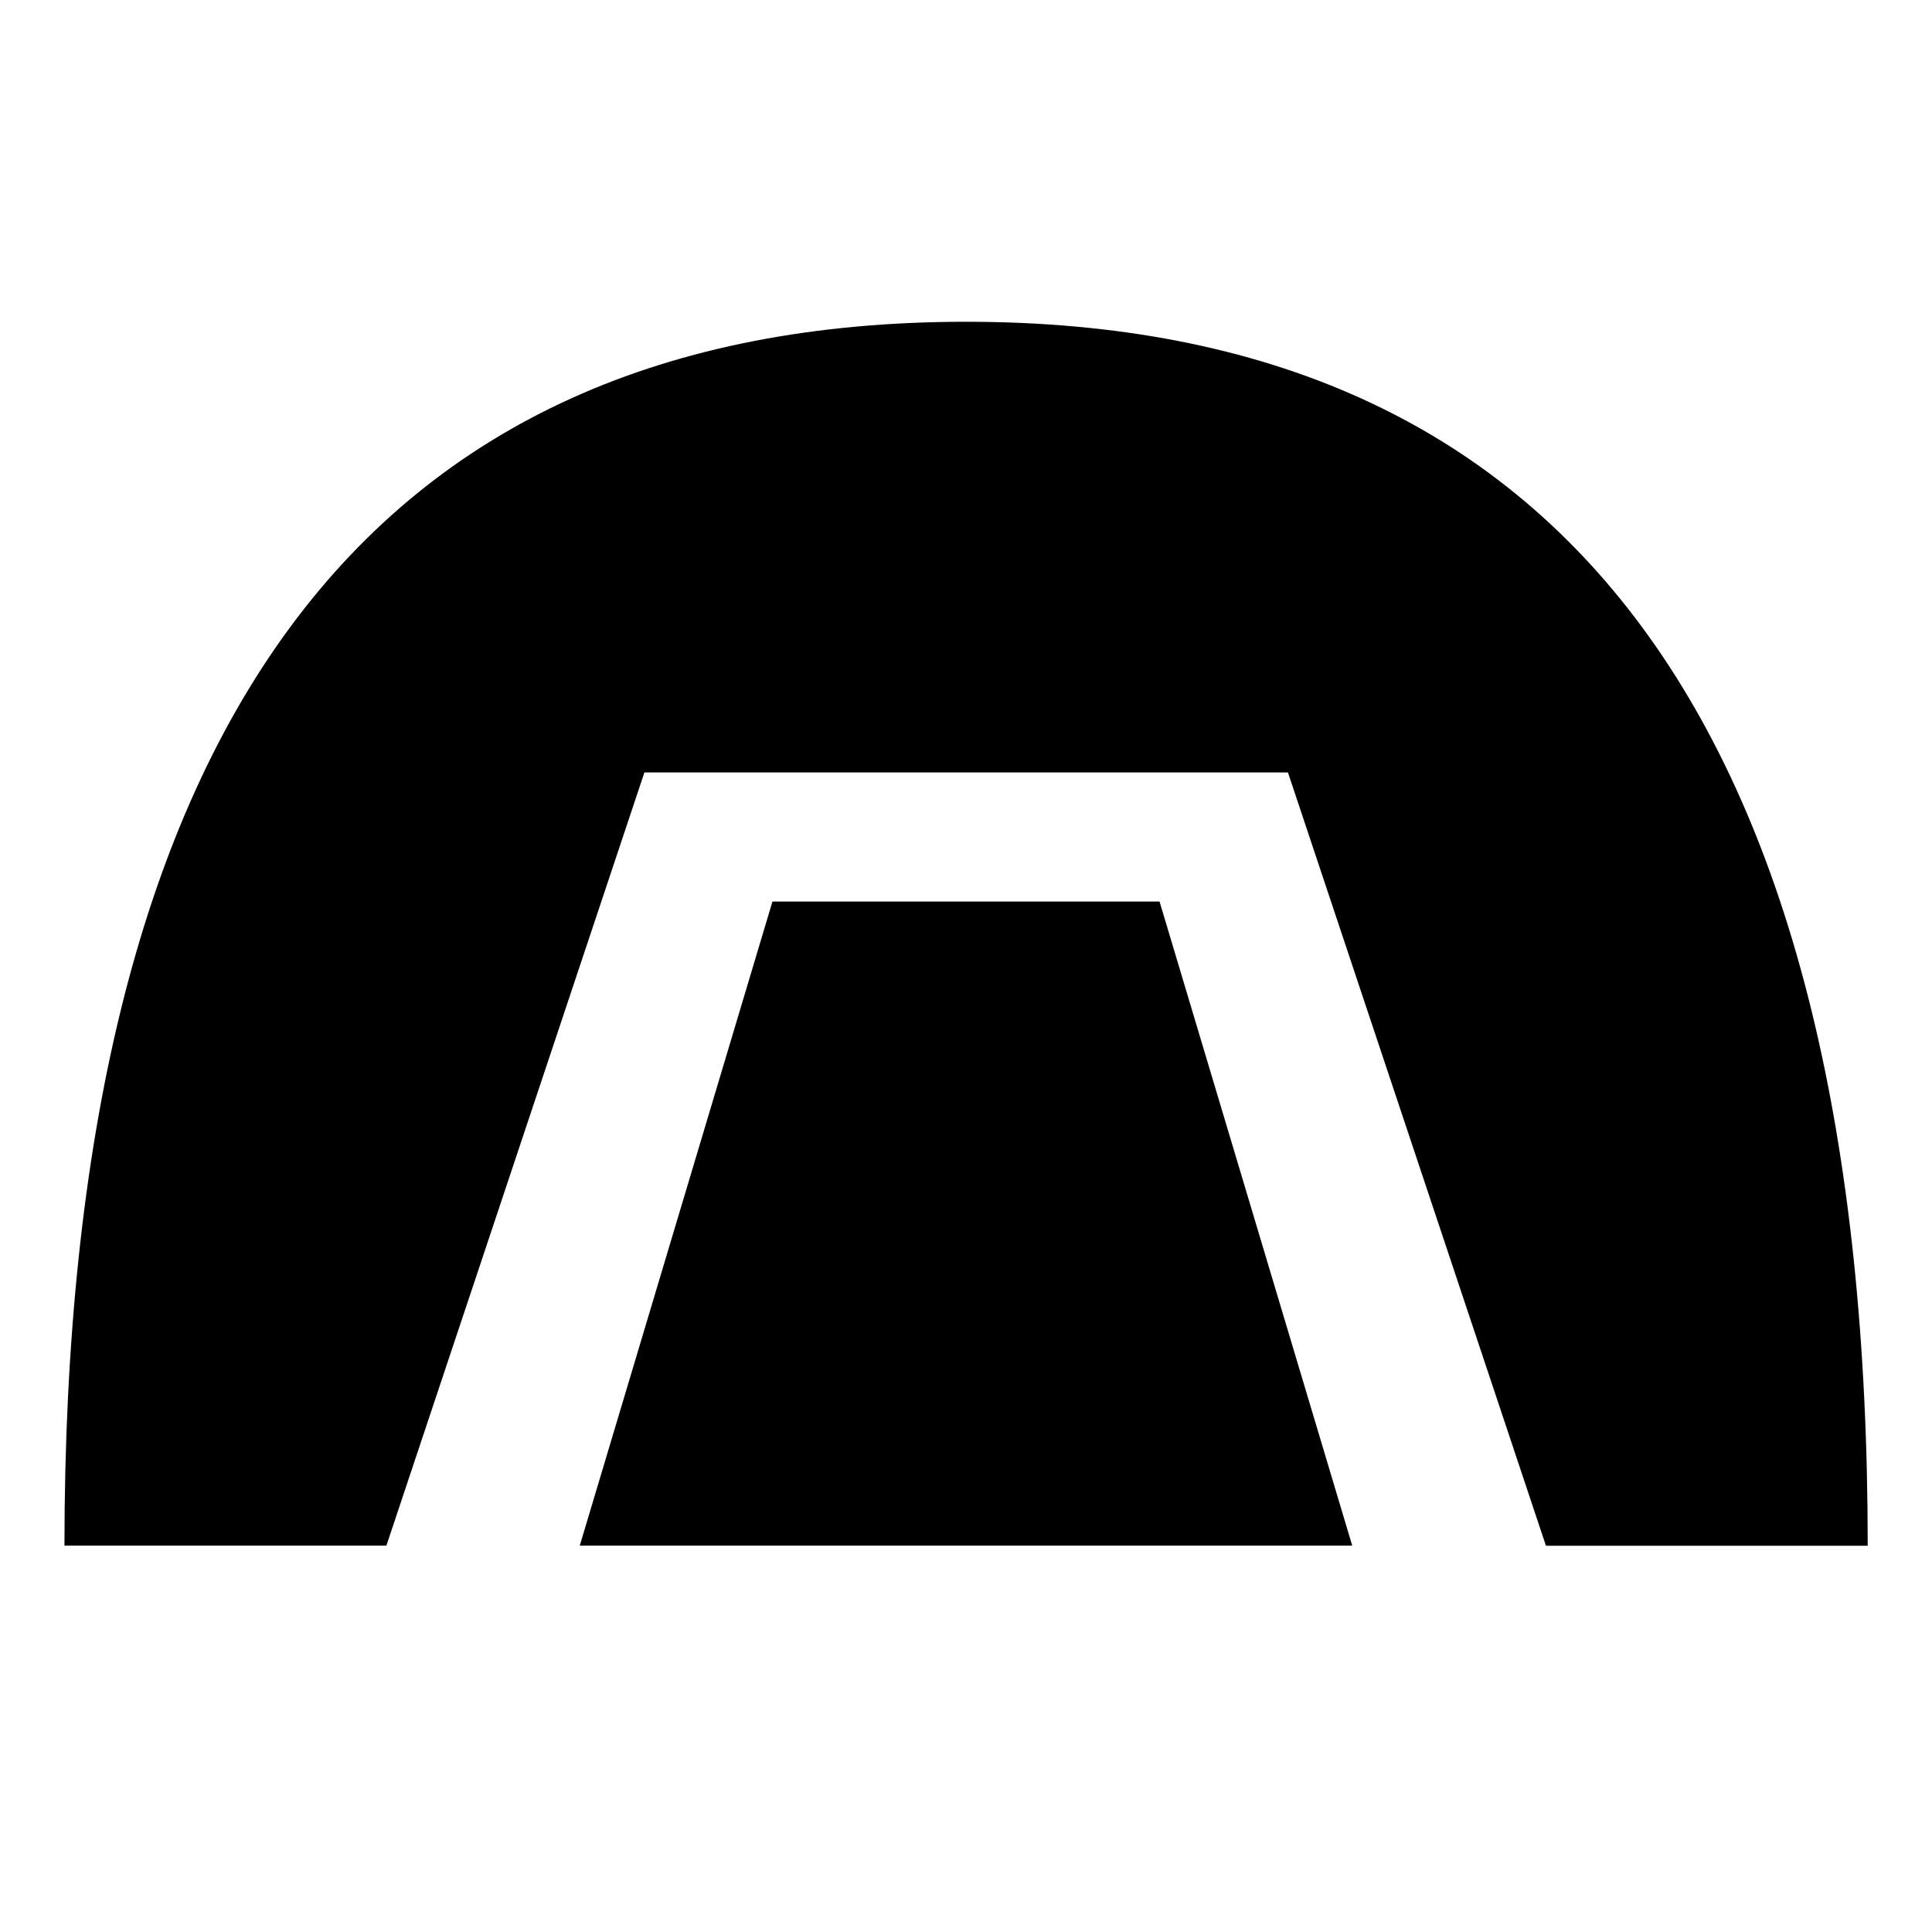 <svg xmlns="http://www.w3.org/2000/svg" width="11" height="11"><path style="stroke:none;fill-rule:nonzero;fill:#000;fill-opacity:1" d="M.367 8.8H2.2l1.469-4.402h3.664l1.469 4.403h1.832c0-4.645-1.707-6.969-5.133-6.969S.367 4.156.367 8.801zm4.031-3.667L3.301 8.8h4.398L6.602 5.133zm0 0"/></svg>